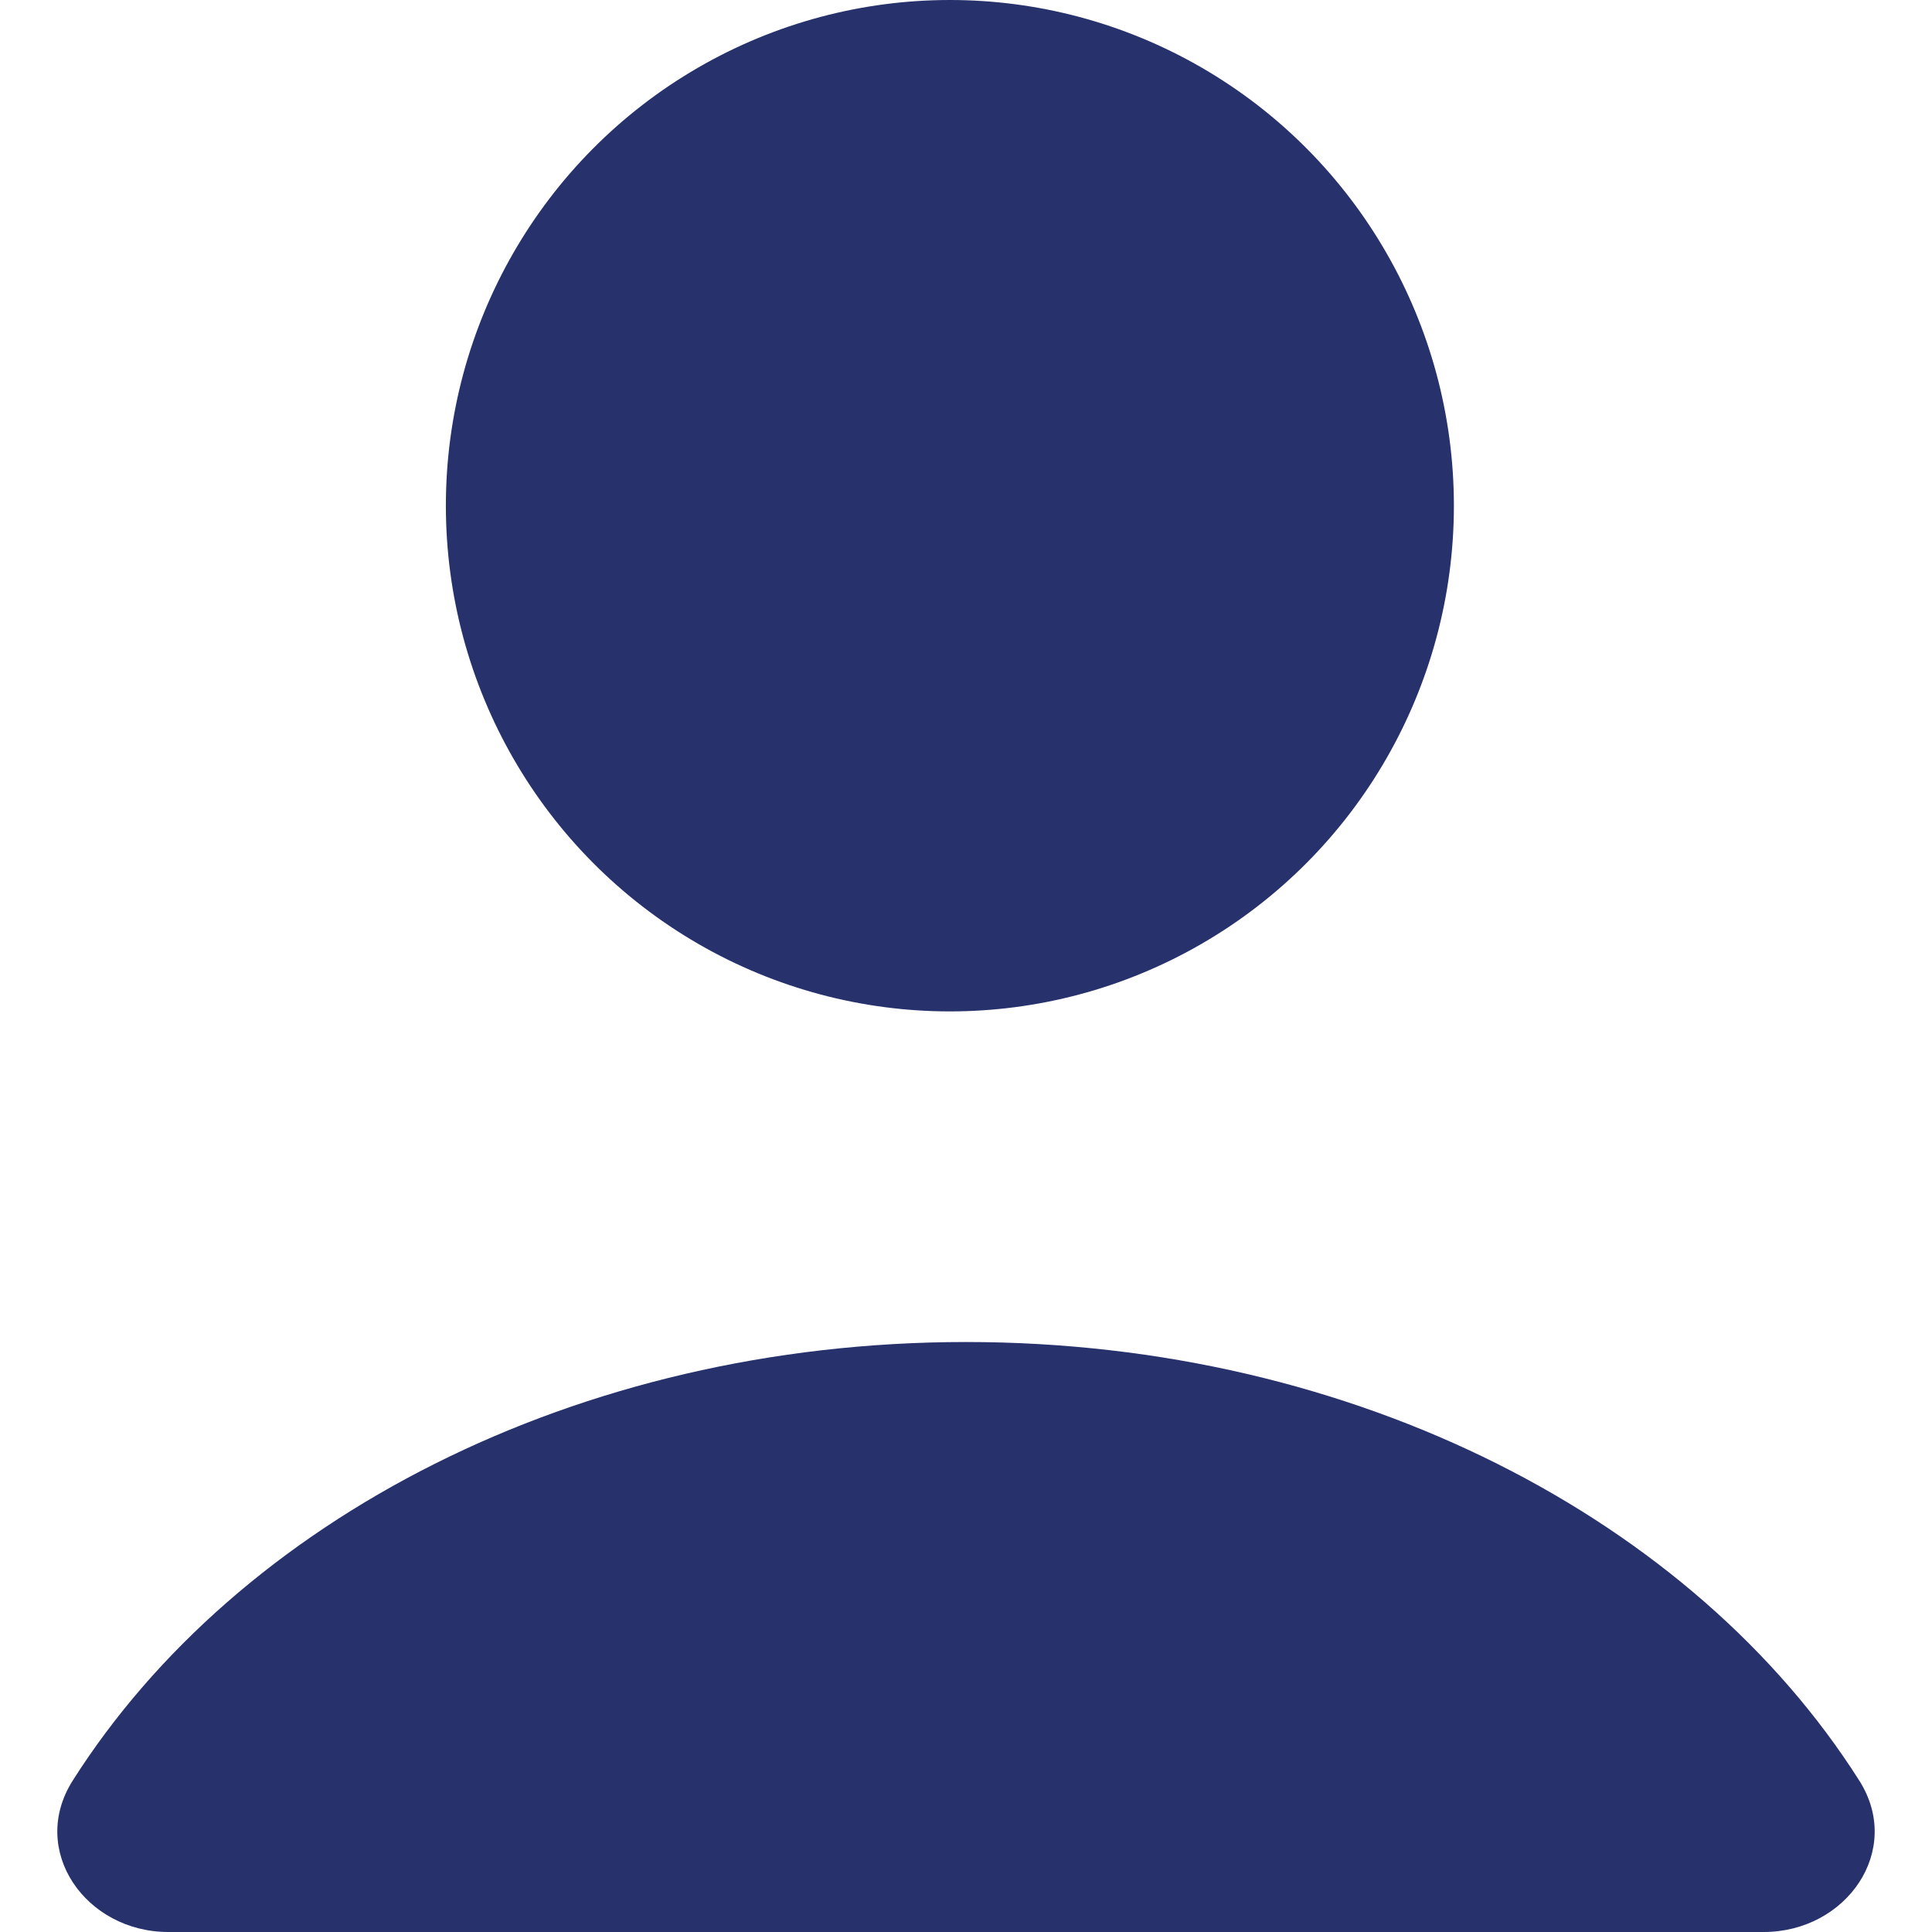 <svg width="32" height="32" viewBox="0 0 32 32" fill="none" xmlns="http://www.w3.org/2000/svg">
<path d="M16 22.228C9.536 22.228 3.936 25.183 1.204 29.493C0.471 30.649 1.419 32 2.788 32H29.212C30.581 32 31.529 30.649 30.796 29.493C28.064 25.183 22.464 22.228 16 22.228Z" fill="#27316B"/>
<ellipse cx="15.733" cy="8.376" rx="8.348" ry="8.376" fill="#27316B"/>
</svg>
